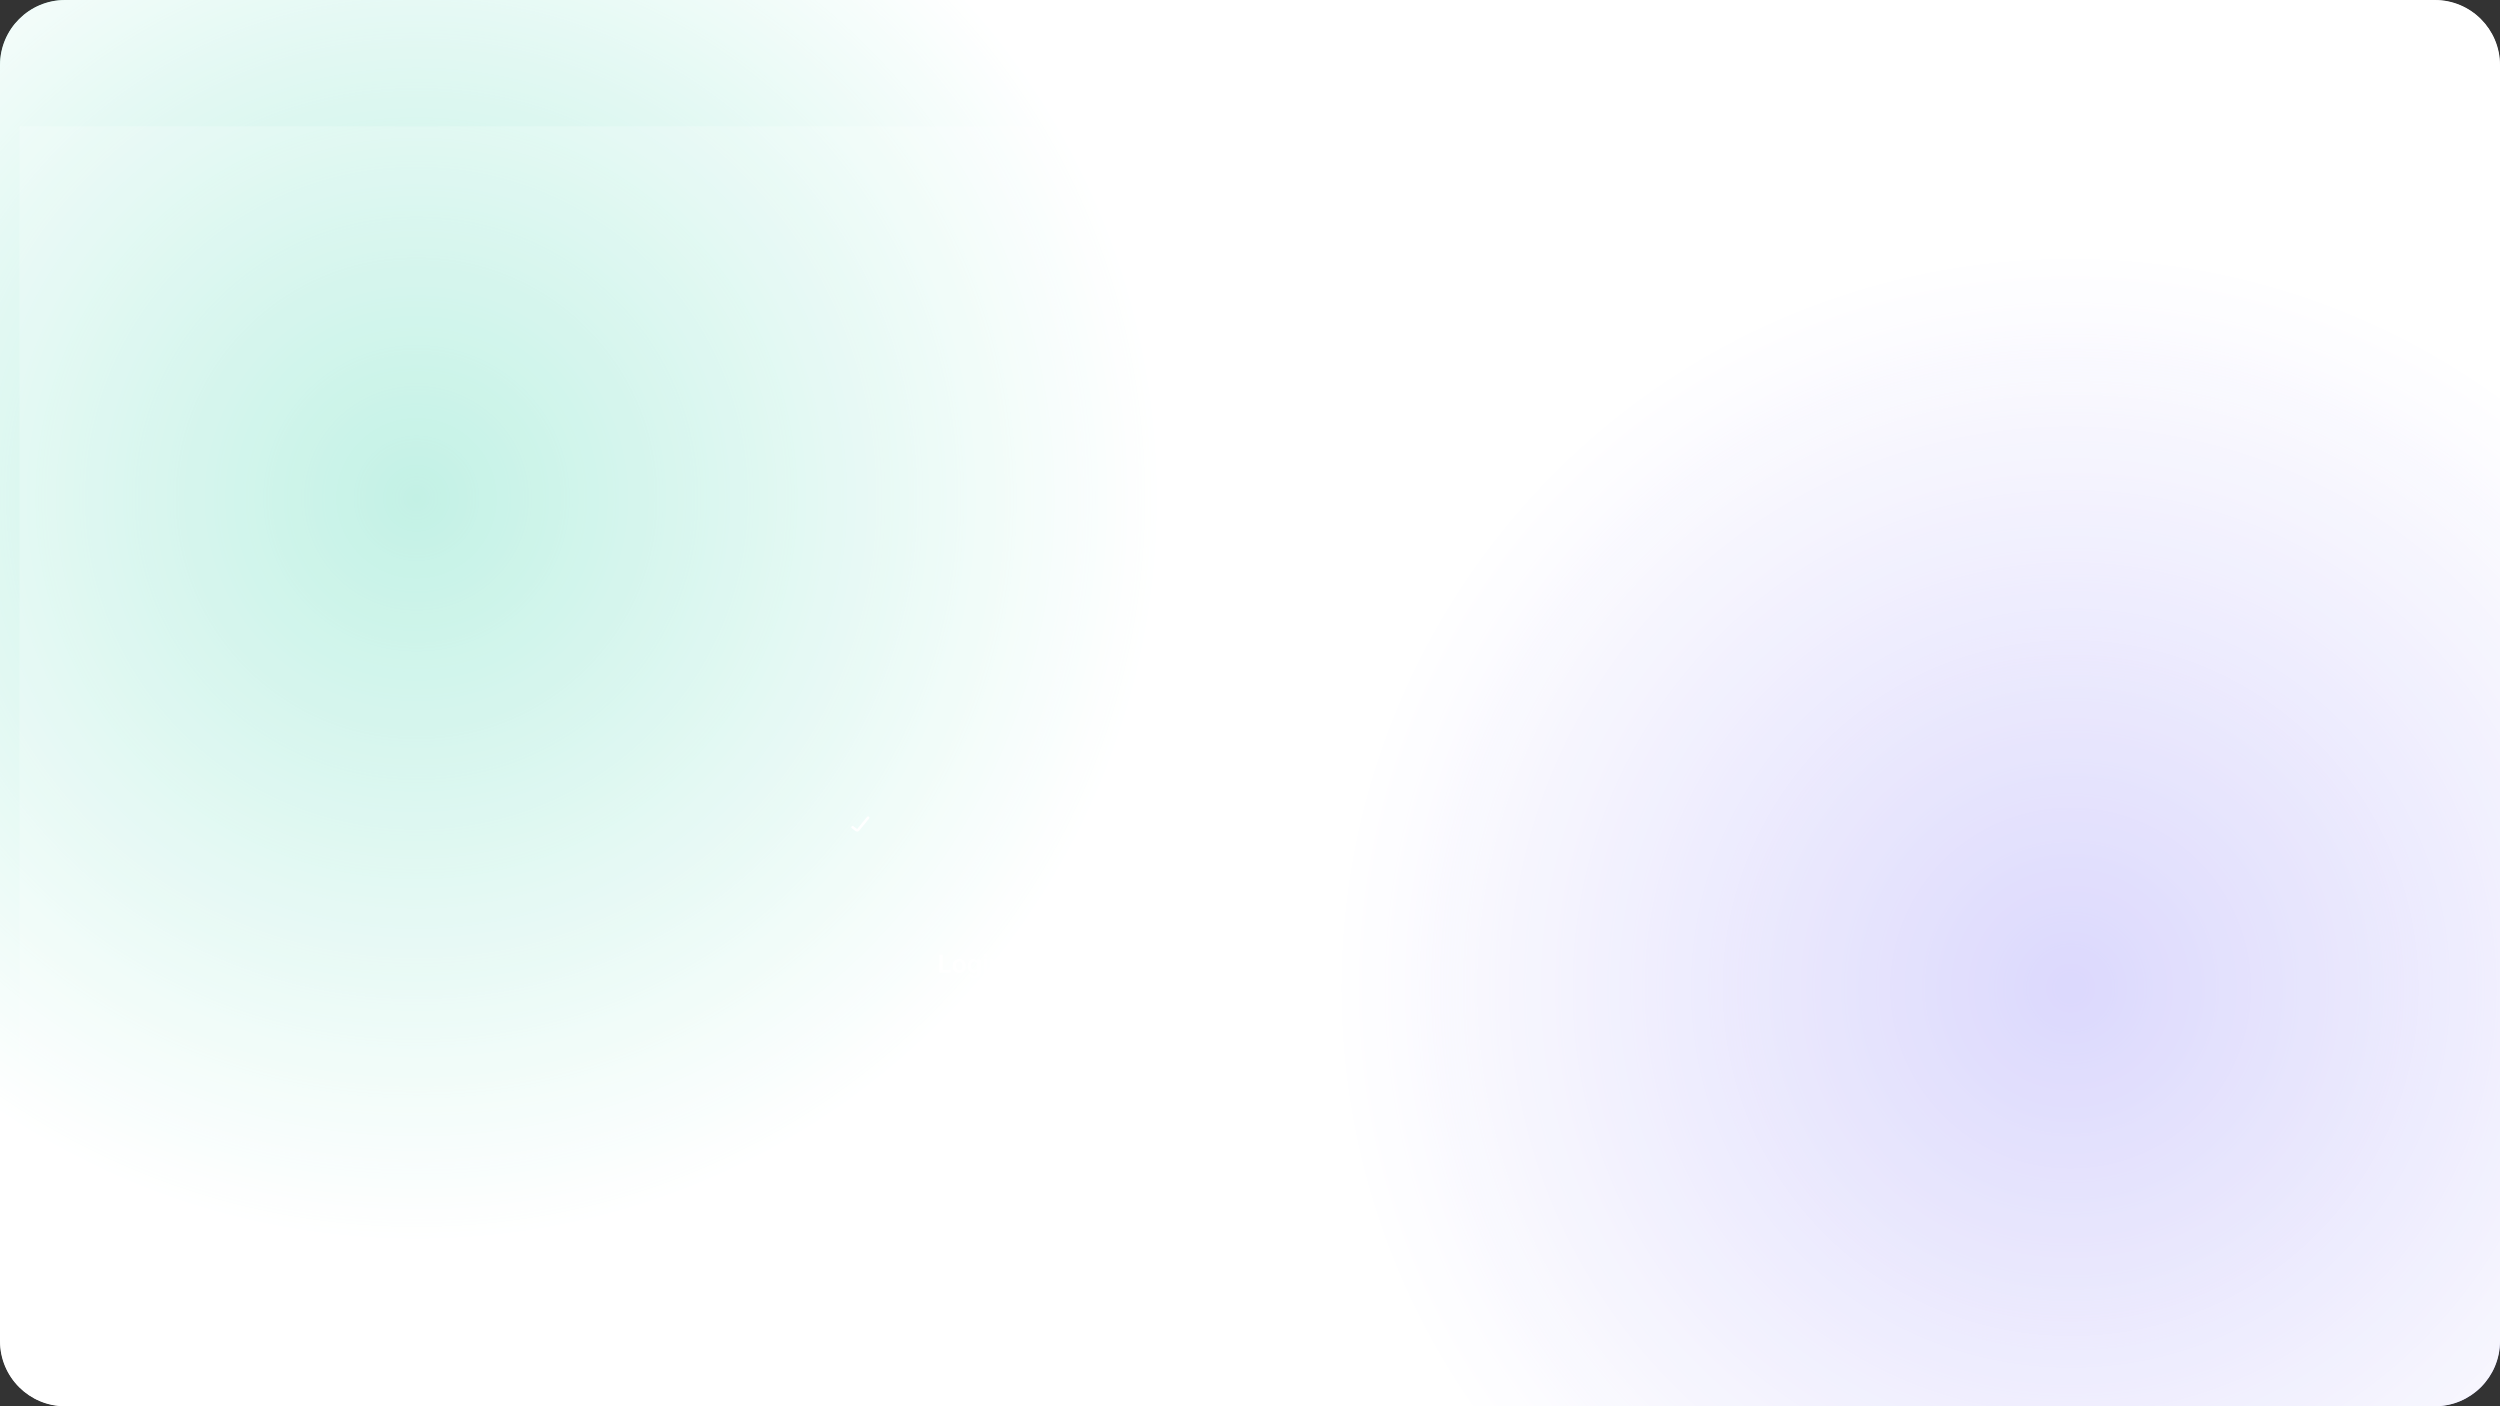 <?xml version="1.0" encoding="utf-8"?>
<!-- Generator: Adobe Illustrator 22.0.1, SVG Export Plug-In . SVG Version: 6.00 Build 0)  -->
<svg version="1.1" id="Layer_1" xmlns="http://www.w3.org/2000/svg" xmlns:xlink="http://www.w3.org/1999/xlink" x="0px" y="0px"
	 viewBox="0 0 1920 1080" style="enable-background:new 0 0 1920 1080;" xml:space="preserve">
<rect x="0" y="0" width="1920" height="1080" fill="#333333" stroke="none"/>
<style type="text/css">
	.st0{clip-path:url(#SVGID_2_);}
	.st1{fill:#FFFFFF;}
	.st2{fill:url(#SVGID_3_);}
	.st3{fill:url(#SVGID_4_);}
	.st4{opacity:0.7;}
	.st5{opacity:0.2;}
	.st6{fill:none;stroke:#FFFFFF;stroke-width:2;stroke-linecap:round;}
</style>
<g>
	<defs>
		<path id="SVGID_1_" d="M50,0h1820c27.6,0,50,22.4,50,50v980c0,27.6-22.4,50-50,50H50c-27.6,0-50-22.4-50-50V50C0,22.4,22.4,0,50,0
			z"/>
	</defs>
	<clipPath id="SVGID_2_">
		<use xlink:href="#SVGID_1_"  style="overflow:visible;"/>
	</clipPath>
	<g class="st0">
		<path class="st1" d="M50,0h1820c27.6,0,50,22.4,50,50v980c0,27.6-22.4,50-50,50H50c-27.6,0-50-22.4-50-50V50C0,22.4,22.4,0,50,0z"
			/>
		
			<radialGradient id="SVGID_3_" cx="592.469" cy="772.967" r="1" gradientTransform="matrix(3.514736e-14 574 574 -3.514736e-14 -443362 -339697)" gradientUnits="userSpaceOnUse">
			<stop  offset="0" style="stop-color:#04C694"/>
			<stop  offset="1" style="stop-color:#04C694;stop-opacity:0"/>
		</radialGradient>
		<circle class="st2" cx="321" cy="380" r="574"/>
		
			<radialGradient id="SVGID_4_" cx="592.46" cy="772.949" r="1" gradientTransform="matrix(3.456566e-14 564.5 564.5 -3.456566e-14 -434740.5 -333684)" gradientUnits="userSpaceOnUse">
			<stop  offset="0" style="stop-color:#6A5DF5"/>
			<stop  offset="1" style="stop-color:#6A5DF5;stop-opacity:0"/>
		</radialGradient>
		<circle class="st3" cx="1589.5" cy="759.5" r="564.5"/>
		<g class="st4">
			<rect class="st1" width="1920" height="1080"/>
		</g>
		<g class="st5">
			<rect x="15" y="97" class="st1" width="1920" height="1080"/>
		</g>
		<path class="st6" d="M654.8,635.3l2.9,2.2c0.4,0.3,1,0.2,1.4-0.2l7.6-9.3"/>
		<path class="st1" d="M721.5,747h8.6v-2.1H724v-11.7h-2.5V747z M736.7,747.2c3,0,5-2.1,5-5.3c0-3.2-1.9-5.4-5-5.4c-3,0-5,2.1-5,5.4
			C731.7,745.1,733.6,747.2,736.7,747.2z M736.7,745.2c-1.7,0-2.5-1.5-2.5-3.4s0.8-3.4,2.5-3.4c1.7,0,2.5,1.5,2.5,3.4
			S738.3,745.2,736.7,745.2z M748.2,751.1c2.8,0,4.9-1.3,4.9-3.9v-10.5h-2.4v1.7h-0.1c-0.4-0.7-1.1-1.8-3-1.8
			c-2.4,0-4.3,1.9-4.3,5.3c0,3.4,1.9,5.1,4.3,5.1c1.8,0,2.6-1,3-1.7h0.1v2c0,1.5-1,2.2-2.4,2.2c-1.5,0-2.1-0.7-2.4-1.3l-2.2,0.5
			C744.1,749.9,745.6,751.1,748.2,751.1z M748.2,744.9c-1.6,0-2.5-1.3-2.5-3.2c0-1.9,0.8-3.3,2.5-3.3c1.6,0,2.4,1.3,2.4,3.3
			C750.7,743.7,749.8,744.9,748.2,744.9z M755.6,747h2.4v-10.4h-2.4V747z M756.8,735.2c0.8,0,1.4-0.6,1.4-1.3c0-0.7-0.6-1.3-1.4-1.3
			c-0.8,0-1.4,0.6-1.4,1.3C755.4,734.6,756,735.2,756.8,735.2z M763,740.9c0-1.5,0.9-2.4,2.2-2.4c1.3,0,2,0.8,2,2.2v6.2h2.4v-6.6
			c0-2.5-1.4-3.9-3.5-3.9c-1.6,0-2.6,0.7-3.1,1.9h-0.1v-1.8h-2.3V747h2.4V740.9z"/>
	</g>
</g>
</svg>
